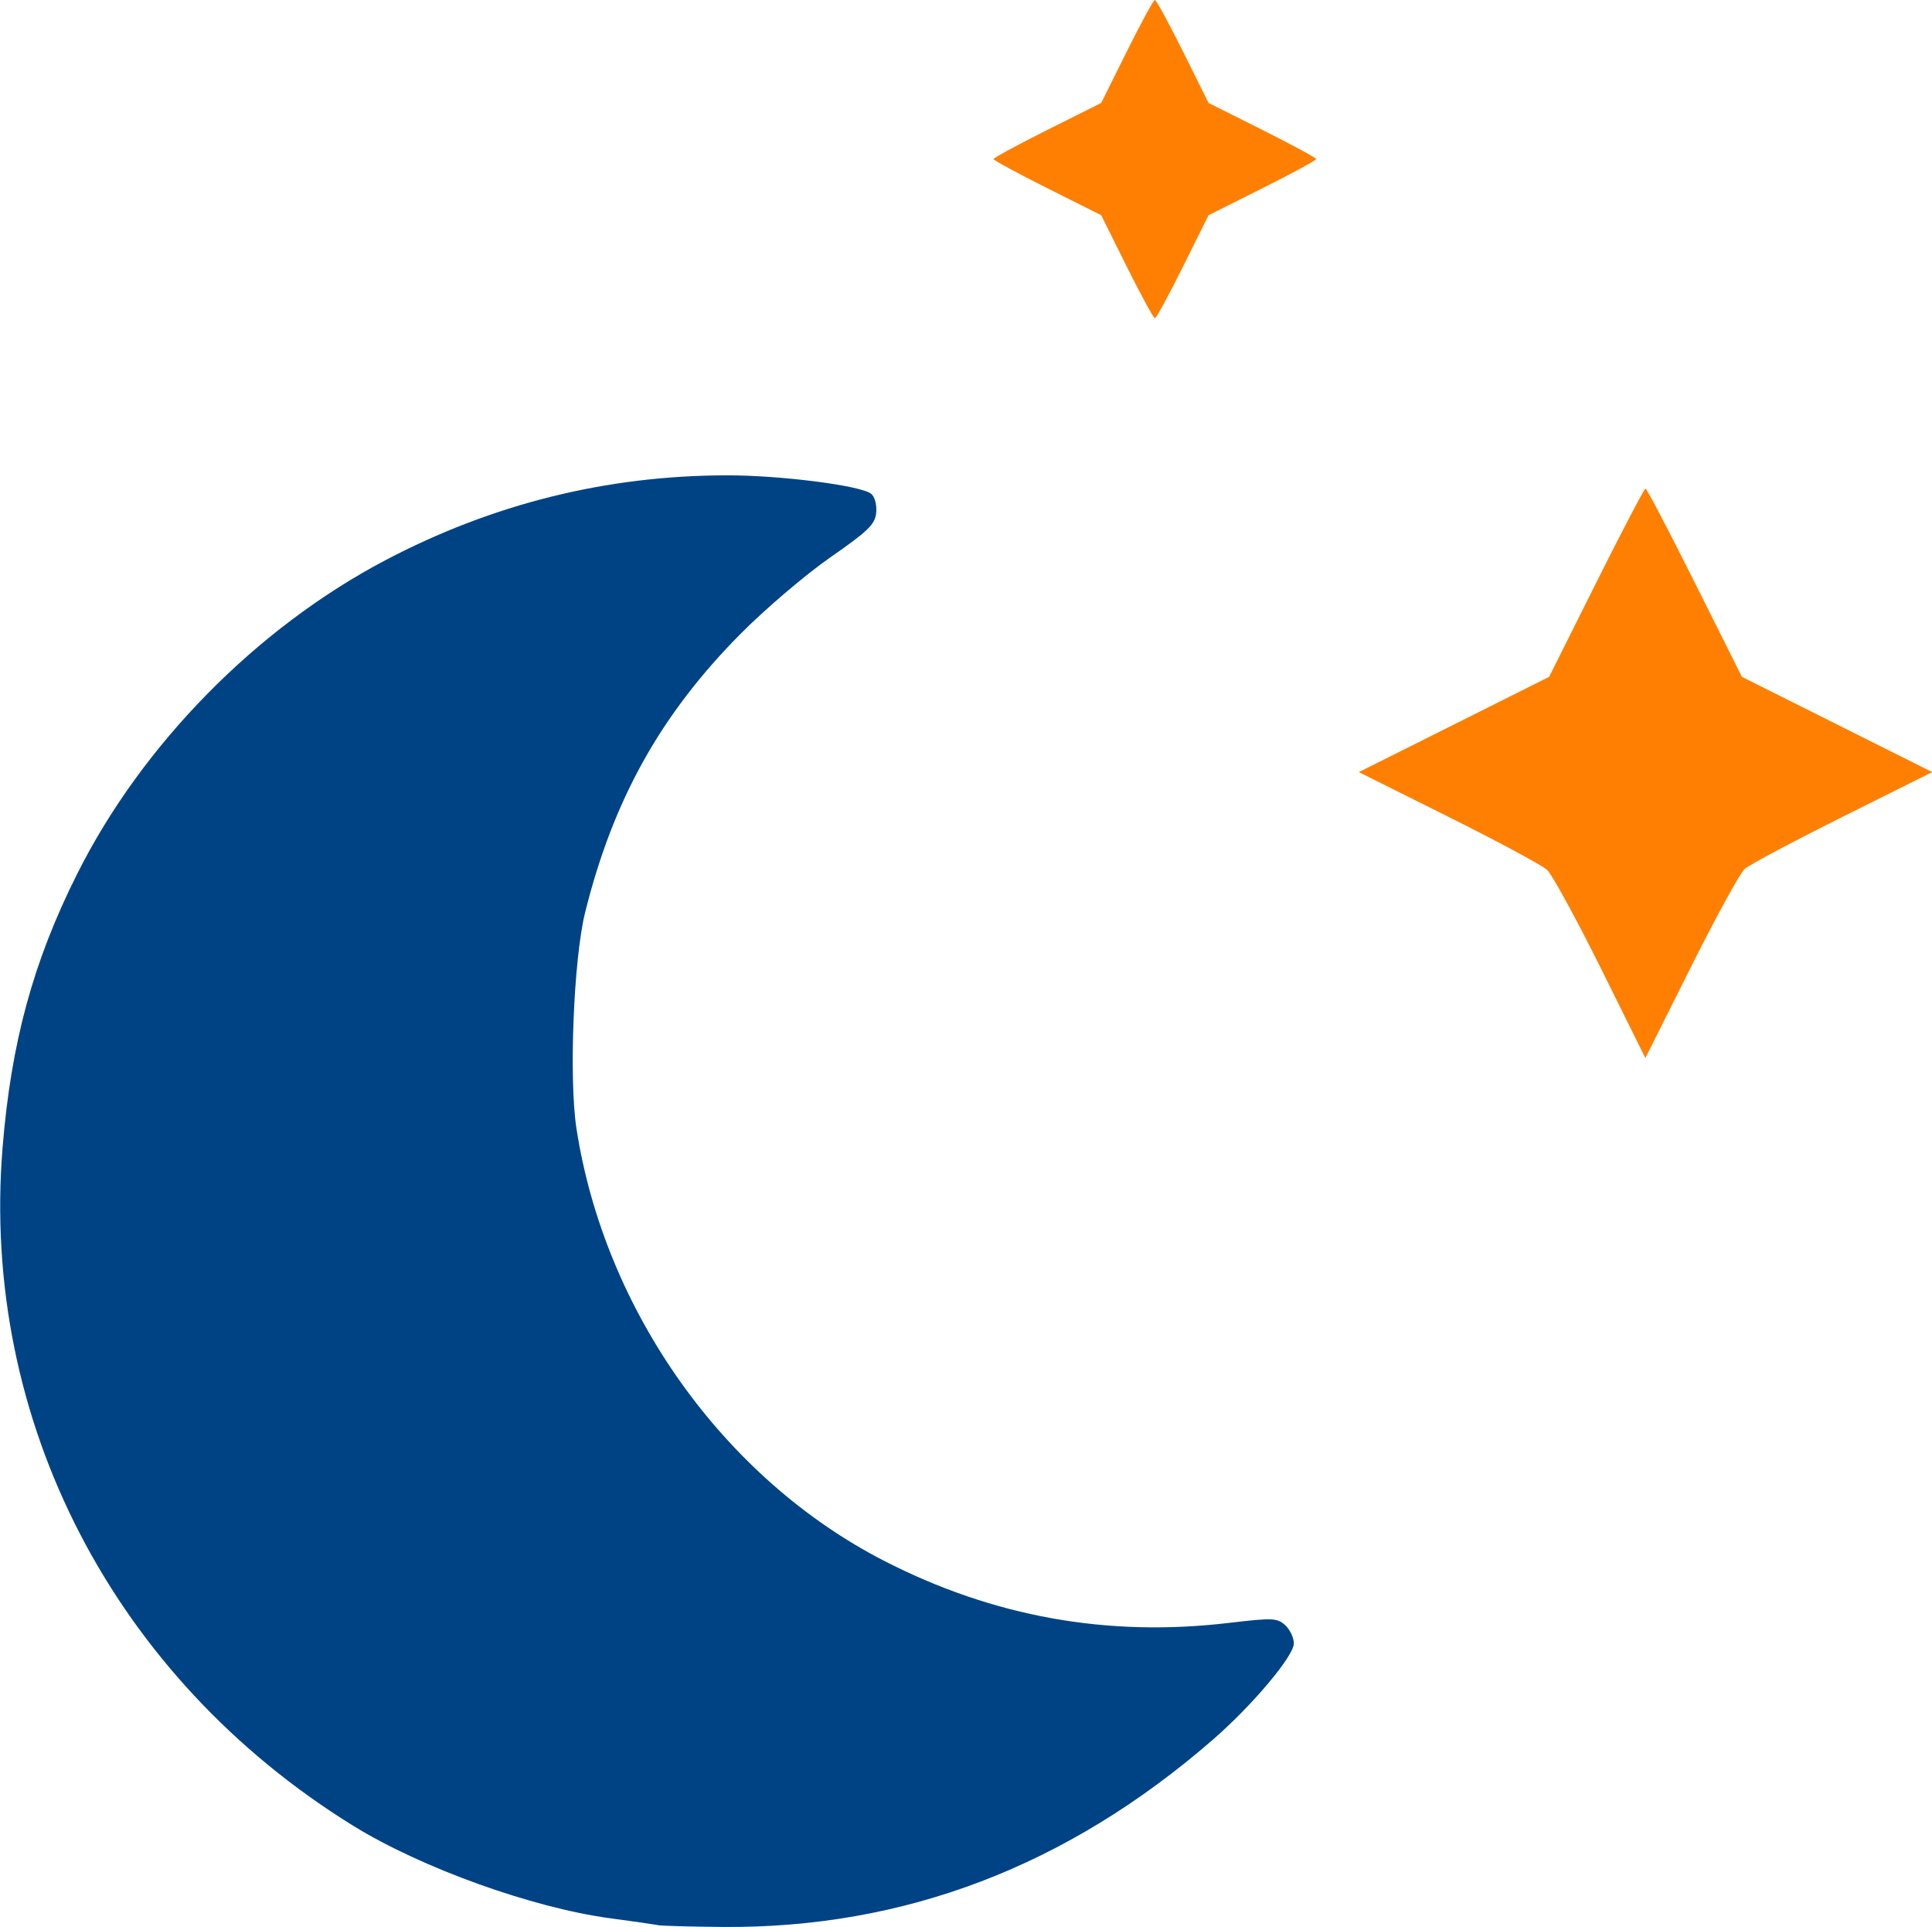 <?xml version="1.0" encoding="UTF-8" standalone="no"?>
<!-- Created with Inkscape (http://www.inkscape.org/) -->

<svg
   xmlns:dc="http://purl.org/dc/elements/1.1/"
   xmlns:cc="http://creativecommons.org/ns#"
   xmlns:rdf="http://www.w3.org/1999/02/22-rdf-syntax-ns#"
   xmlns:svg="http://www.w3.org/2000/svg"
   xmlns="http://www.w3.org/2000/svg"
   xmlns:sodipodi="http://sodipodi.sourceforge.net/DTD/sodipodi-0.dtd"
   xmlns:inkscape="http://www.inkscape.org/namespaces/inkscape"
   width="22.67mm"
   height="22.603mm"
   viewBox="0 0 22.67 22.603"
   version="1.1"
   id="svg5282"
   inkscape:version="0.92.4 (5da689c313, 2019-01-14)"
   sodipodi:docname="clear-night.svg">
  <defs
     id="defs5276" />
  <sodipodi:namedview
     id="base"
     pagecolor="#ffffff"
     bordercolor="#666666"
     borderopacity="1.0"
     inkscape:pageopacity="0.0"
     inkscape:pageshadow="2"
     inkscape:zoom="0.35"
     inkscape:cx="-418.58836"
     inkscape:cy="-22.999464"
     inkscape:document-units="mm"
     inkscape:current-layer="layer1"
     showgrid="false"
     fit-margin-top="0"
     fit-margin-left="0"
     fit-margin-right="0"
     fit-margin-bottom="0"
     inkscape:window-width="1920"
     inkscape:window-height="1017"
     inkscape:window-x="-8"
     inkscape:window-y="-8"
     inkscape:window-maximized="1" />
  <g
     inkscape:label="Layer 1"
     inkscape:groupmode="layer"
     id="layer1"
     transform="translate(-93.743,-120.145)">
    <g
       id="g841"
       transform="matrix(0.757,0,0,0.757,66.698,120.025)">
      <path
         id="path836"
         d="m 45.917,29.991 c -0.057,-0.011 -0.386,-0.058 -0.729,-0.104 -1.21,-0.162 -2.93,-0.781 -3.987,-1.434 -3.713,-2.296 -5.776,-6.282 -5.435,-10.504 0.131,-1.627 0.474,-2.887 1.156,-4.246 1.006,-2.007 2.779,-3.811 4.779,-4.863 1.662,-0.874 3.429,-1.313 5.294,-1.315 0.836,-0.001 2.082,0.159 2.236,0.287 0.056,0.046 0.089,0.172 0.077,0.293 -0.018,0.181 -0.121,0.281 -0.716,0.695 -0.382,0.266 -1.007,0.799 -1.389,1.184 -1.236,1.248 -1.97,2.563 -2.406,4.312 -0.179,0.719 -0.254,2.577 -0.135,3.351 0.436,2.828 2.285,5.426 4.77,6.701 1.688,0.866 3.459,1.185 5.345,0.961 0.677,-0.08 0.746,-0.077 0.87,0.035 0.074,0.067 0.135,0.195 0.135,0.283 0,0.196 -0.644,0.961 -1.26,1.496 -2.256,1.959 -4.779,2.922 -7.596,2.898 -0.497,-0.004 -0.95,-0.017 -1.007,-0.028 z"
         style="fill:#004385;stroke-width:0.069"
         inkscape:connector-curvature="0" />
      <path
         id="path834"
         d="m 60.539,15.16 c -0.382,-0.767 -0.756,-1.452 -0.833,-1.522 -0.076,-0.07 -0.764,-0.44 -1.528,-0.821 l -1.389,-0.693 1.475,-0.738 1.475,-0.738 0.73,-1.459 c 0.401,-0.802 0.745,-1.459 0.764,-1.459 0.019,0 0.363,0.656 0.764,1.459 l 0.73,1.459 1.475,0.738 1.475,0.738 -1.389,0.693 c -0.764,0.381 -1.447,0.745 -1.518,0.808 -0.071,0.063 -0.447,0.748 -0.834,1.522 l -0.705,1.408 z"
         style="fill:#fe7f01;stroke-width:0.069"
         inkscape:connector-curvature="0" />
      <path
         id="path4531"
         d="M 53.193,4.292 52.796,3.494 51.962,3.076 C 51.503,2.846 51.127,2.642 51.127,2.624 c 0,-0.019 0.375,-0.222 0.834,-0.452 L 52.796,1.754 53.193,0.956 c 0.218,-0.439 0.414,-0.798 0.435,-0.798 0.021,0 0.216,0.359 0.435,0.798 l 0.397,0.798 0.834,0.418 c 0.459,0.23 0.834,0.433 0.834,0.452 0,0.019 -0.375,0.222 -0.834,0.452 L 54.46,3.494 54.063,4.292 c -0.218,0.439 -0.414,0.798 -0.435,0.798 -0.021,0 -0.216,-0.359 -0.435,-0.798 z"
         style="fill:#fe7f01;stroke-width:0.069"
         inkscape:connector-curvature="0" />
    </g>
  </g>
</svg>
